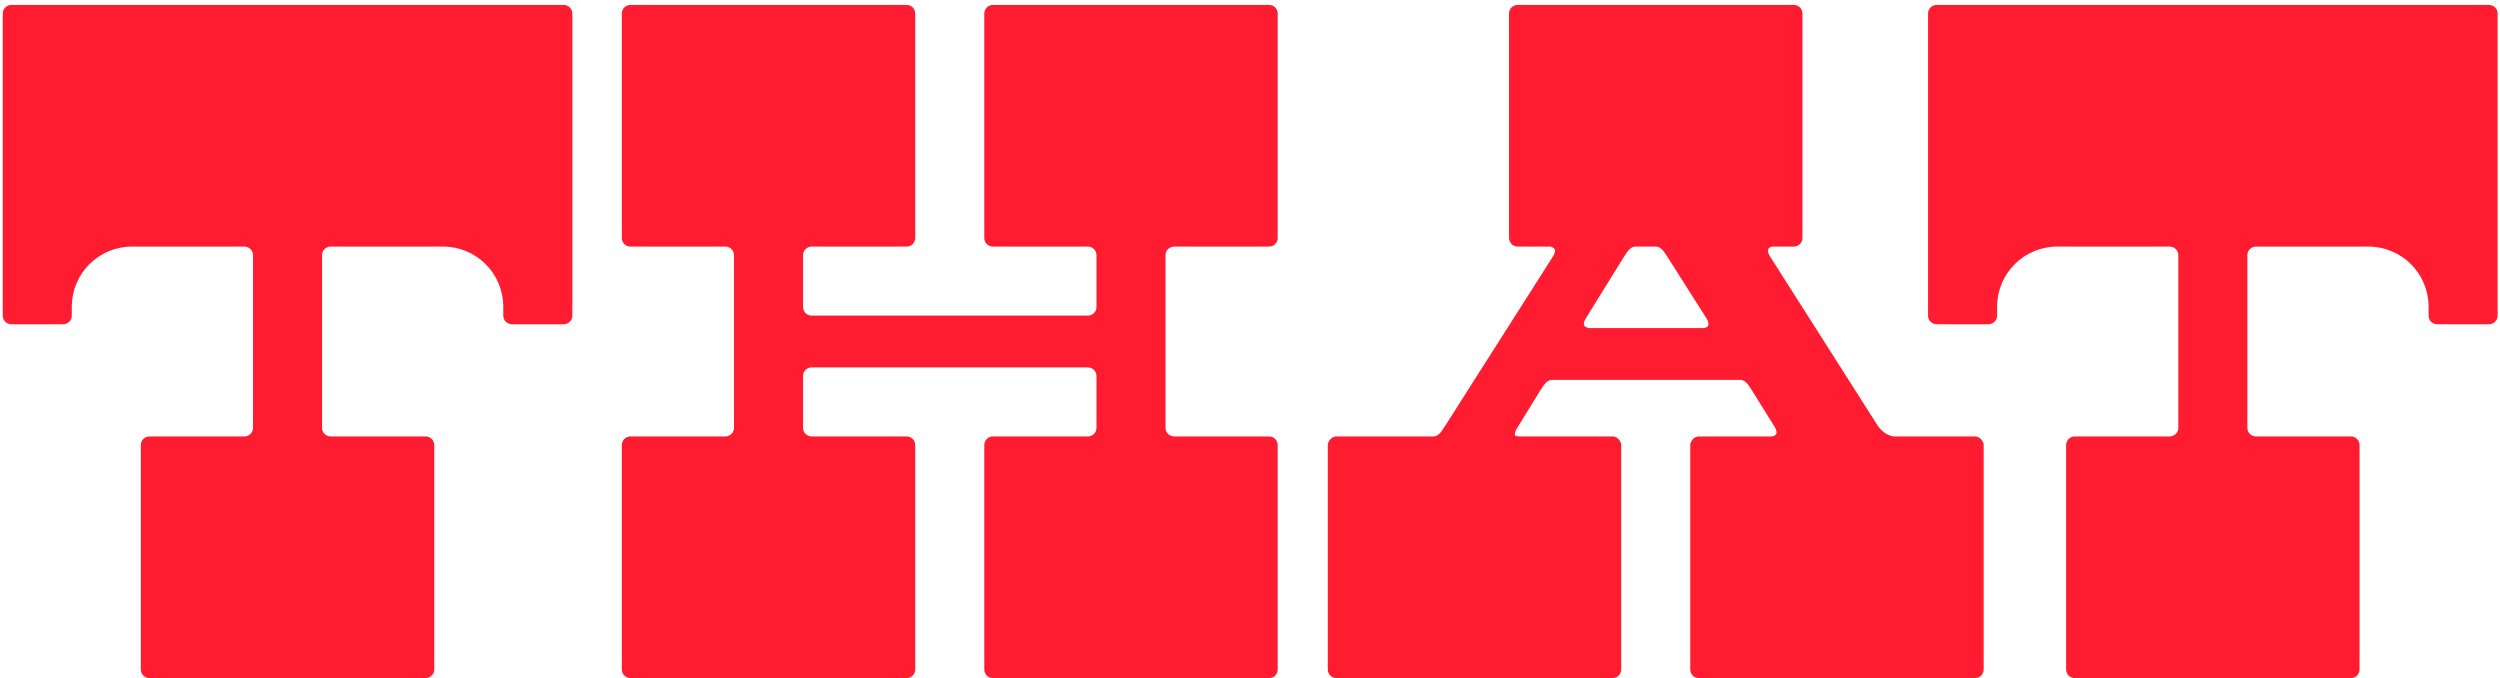 <svg width="365" height="99" viewBox="0 0 365 99" fill="none" xmlns="http://www.w3.org/2000/svg">
<path d="M62.141 99C62.841 99 63.401 98.44 63.401 97.74V64.98C63.401 64.28 62.841 63.72 62.141 63.72H48.281C47.581 63.72 47.021 63.16 47.021 62.46V37.26C47.021 36.56 47.581 36 48.281 36H64.661C69.561 36 73.481 39.92 73.481 44.82V46.08C73.481 46.78 74.041 47.34 74.741 47.34H82.301C83.001 47.34 83.561 46.78 83.561 46.08V1.98C83.561 1.28 83.001 0.72 82.301 0.72H1.661C0.961 0.72 0.401 1.28 0.401 1.98V46.08C0.401 46.78 0.961 47.34 1.661 47.34H9.221C9.921 47.34 10.481 46.78 10.481 46.08V44.82C10.481 39.92 14.401 36 19.301 36H35.681C36.381 36 36.941 36.56 36.941 37.26V62.46C36.941 63.16 36.381 63.72 35.681 63.72H21.821C21.121 63.72 20.561 64.28 20.561 64.98V97.74C20.561 98.44 21.121 99 21.821 99H62.141Z" fill="#FF1C31"/>
<path d="M185.286 99C185.986 99 186.546 98.44 186.546 97.74V64.98C186.546 64.28 185.986 63.72 185.286 63.72H171.426C170.726 63.72 170.166 63.16 170.166 62.46V37.26C170.166 36.56 170.726 36 171.426 36H185.286C185.986 36 186.546 35.44 186.546 34.74V1.98C186.546 1.28 185.986 0.72 185.286 0.72H144.966C144.266 0.72 143.706 1.28 143.706 1.98V34.74C143.706 35.44 144.266 36 144.966 36H158.826C159.526 36 160.086 36.56 160.086 37.26V44.82C160.086 45.52 159.526 46.08 158.826 46.08H118.506C117.806 46.08 117.246 45.52 117.246 44.82V37.26C117.246 36.56 117.806 36 118.506 36H132.366C133.066 36 133.626 35.44 133.626 34.74V1.98C133.626 1.28 133.066 0.72 132.366 0.72H92.046C91.346 0.72 90.786 1.28 90.786 1.98V34.74C90.786 35.44 91.346 36 92.046 36H105.906C106.606 36 107.166 36.56 107.166 37.26V62.46C107.166 63.16 106.606 63.72 105.906 63.72H92.046C91.346 63.72 90.786 64.28 90.786 64.98V97.74C90.786 98.44 91.346 99 92.046 99H132.366C133.066 99 133.626 98.44 133.626 97.74V64.98C133.626 64.28 133.066 63.72 132.366 63.72H118.506C117.806 63.72 117.246 63.16 117.246 62.46V54.9C117.246 54.2 117.806 53.64 118.506 53.64H158.826C159.526 53.64 160.086 54.2 160.086 54.9V62.46C160.086 63.16 159.526 63.72 158.826 63.72H144.966C144.266 63.72 143.706 64.28 143.706 64.98V97.74C143.706 98.44 144.266 99 144.966 99H185.286Z" fill="#FF1C31"/>
<path d="M276.598 63.72C275.898 63.72 274.778 63.16 274.078 62.04L258.398 37.4C258.398 37.4 258.118 36.98 258.118 36.56C258.118 36.28 258.398 36 258.958 36H261.898C262.598 36 263.158 35.44 263.158 34.74V1.98C263.158 1.28 262.598 0.72 261.898 0.72H221.578C220.878 0.72 220.318 1.28 220.318 1.98V34.74C220.318 35.44 220.878 36 221.578 36H226.198C226.618 36 227.038 36.28 227.038 36.56C227.038 36.98 226.758 37.4 226.758 37.4L211.078 62.04C210.378 63.16 209.958 63.72 209.258 63.72H195.118C194.418 63.72 193.858 64.42 193.858 64.98V97.74C193.858 98.44 194.418 99 195.118 99H235.438C236.138 99 236.698 98.44 236.698 97.74V64.98C236.698 64.42 236.138 63.72 235.438 63.72H222.138C221.578 63.72 221.158 63.72 221.158 63.44C221.158 63.02 221.438 62.6 221.438 62.6L224.798 57.14C225.498 56.02 225.918 55.46 226.618 55.46H254.058C254.758 55.46 255.178 56.02 255.878 57.14L259.098 62.32C259.098 62.32 259.378 62.74 259.378 63.16C259.378 63.44 259.098 63.72 258.538 63.72H248.038C247.338 63.72 246.778 64.42 246.778 64.98V97.74C246.778 98.44 247.338 99 248.038 99H288.358C289.058 99 289.618 98.44 289.618 97.74V64.98C289.618 64.42 289.058 63.72 288.358 63.72H276.598ZM236.978 37.68C237.678 36.56 238.098 36 238.798 36H241.738C242.438 36 242.858 36.56 243.558 37.68L249.158 46.5C249.158 46.5 249.438 46.92 249.438 47.34C249.438 47.62 249.158 47.9 248.598 47.9H232.078C231.658 47.9 231.238 47.62 231.238 47.34C231.238 46.92 231.518 46.5 231.518 46.5L236.978 37.68Z" fill="#FF1C31"/>
<path d="M343.235 99C343.935 99 344.495 98.44 344.495 97.74V64.98C344.495 64.28 343.935 63.72 343.235 63.72H329.375C328.675 63.72 328.115 63.16 328.115 62.46V37.26C328.115 36.56 328.675 36 329.375 36H345.755C350.655 36 354.575 39.92 354.575 44.82V46.08C354.575 46.78 355.135 47.34 355.835 47.34H363.395C364.095 47.34 364.655 46.78 364.655 46.08V1.98C364.655 1.28 364.095 0.72 363.395 0.72H282.755C282.055 0.72 281.495 1.28 281.495 1.98V46.08C281.495 46.78 282.055 47.34 282.755 47.34H290.315C291.015 47.34 291.575 46.78 291.575 46.08V44.82C291.575 39.92 295.495 36 300.395 36H316.775C317.475 36 318.035 36.56 318.035 37.26V62.46C318.035 63.16 317.475 63.72 316.775 63.72H302.915C302.215 63.72 301.655 64.28 301.655 64.98V97.74C301.655 98.44 302.215 99 302.915 99H343.235Z" fill="#FF1C31"/>
</svg>
